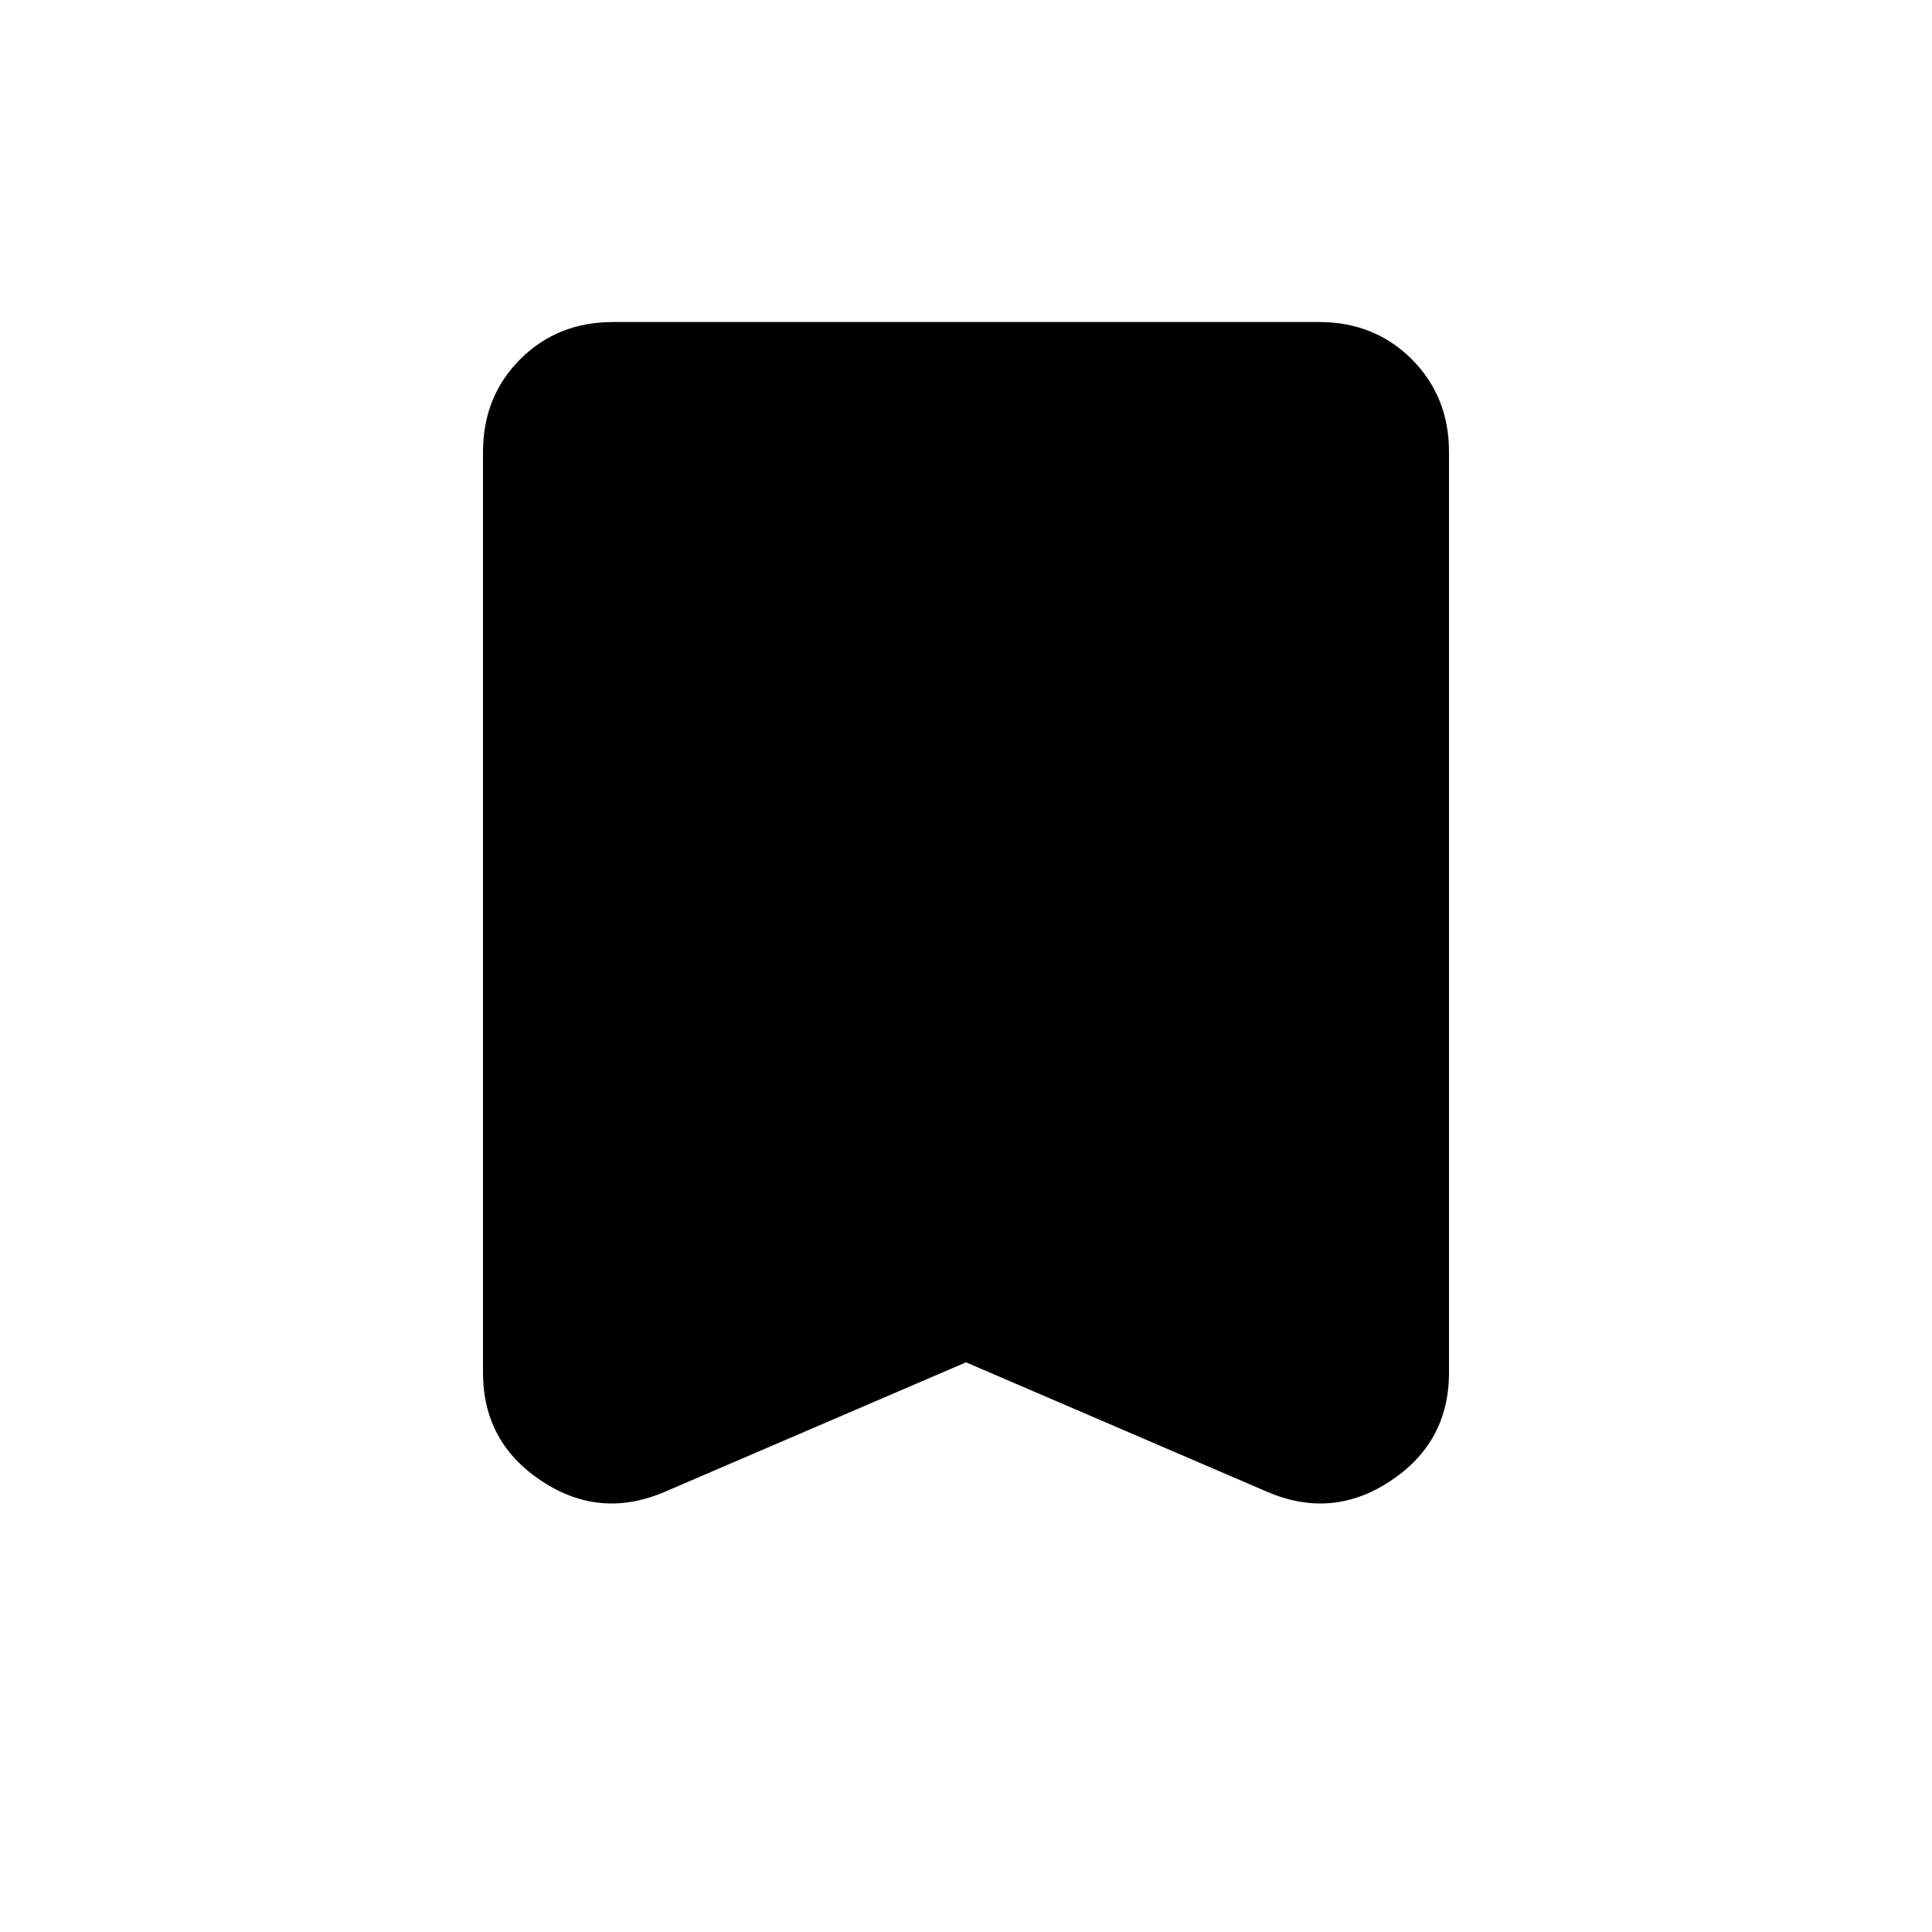 <svg width="28" height="28" viewBox="0 0 28 28" fill="none" xmlns="http://www.w3.org/2000/svg">
<path d="M14 19.744L9.638 21.619C9.01 21.89 8.413 21.838 7.848 21.463C7.283 21.089 7 20.566 7 19.894V6.551C7 6.014 7.18 5.566 7.54 5.206C7.899 4.847 8.348 4.667 8.885 4.667H19.115C19.652 4.667 20.101 4.847 20.46 5.206C20.82 5.566 21 6.014 21 6.551V19.894C21 20.566 20.717 21.089 20.152 21.463C19.587 21.838 18.99 21.89 18.362 21.619L14 19.744Z" fill="black"/>
</svg>
